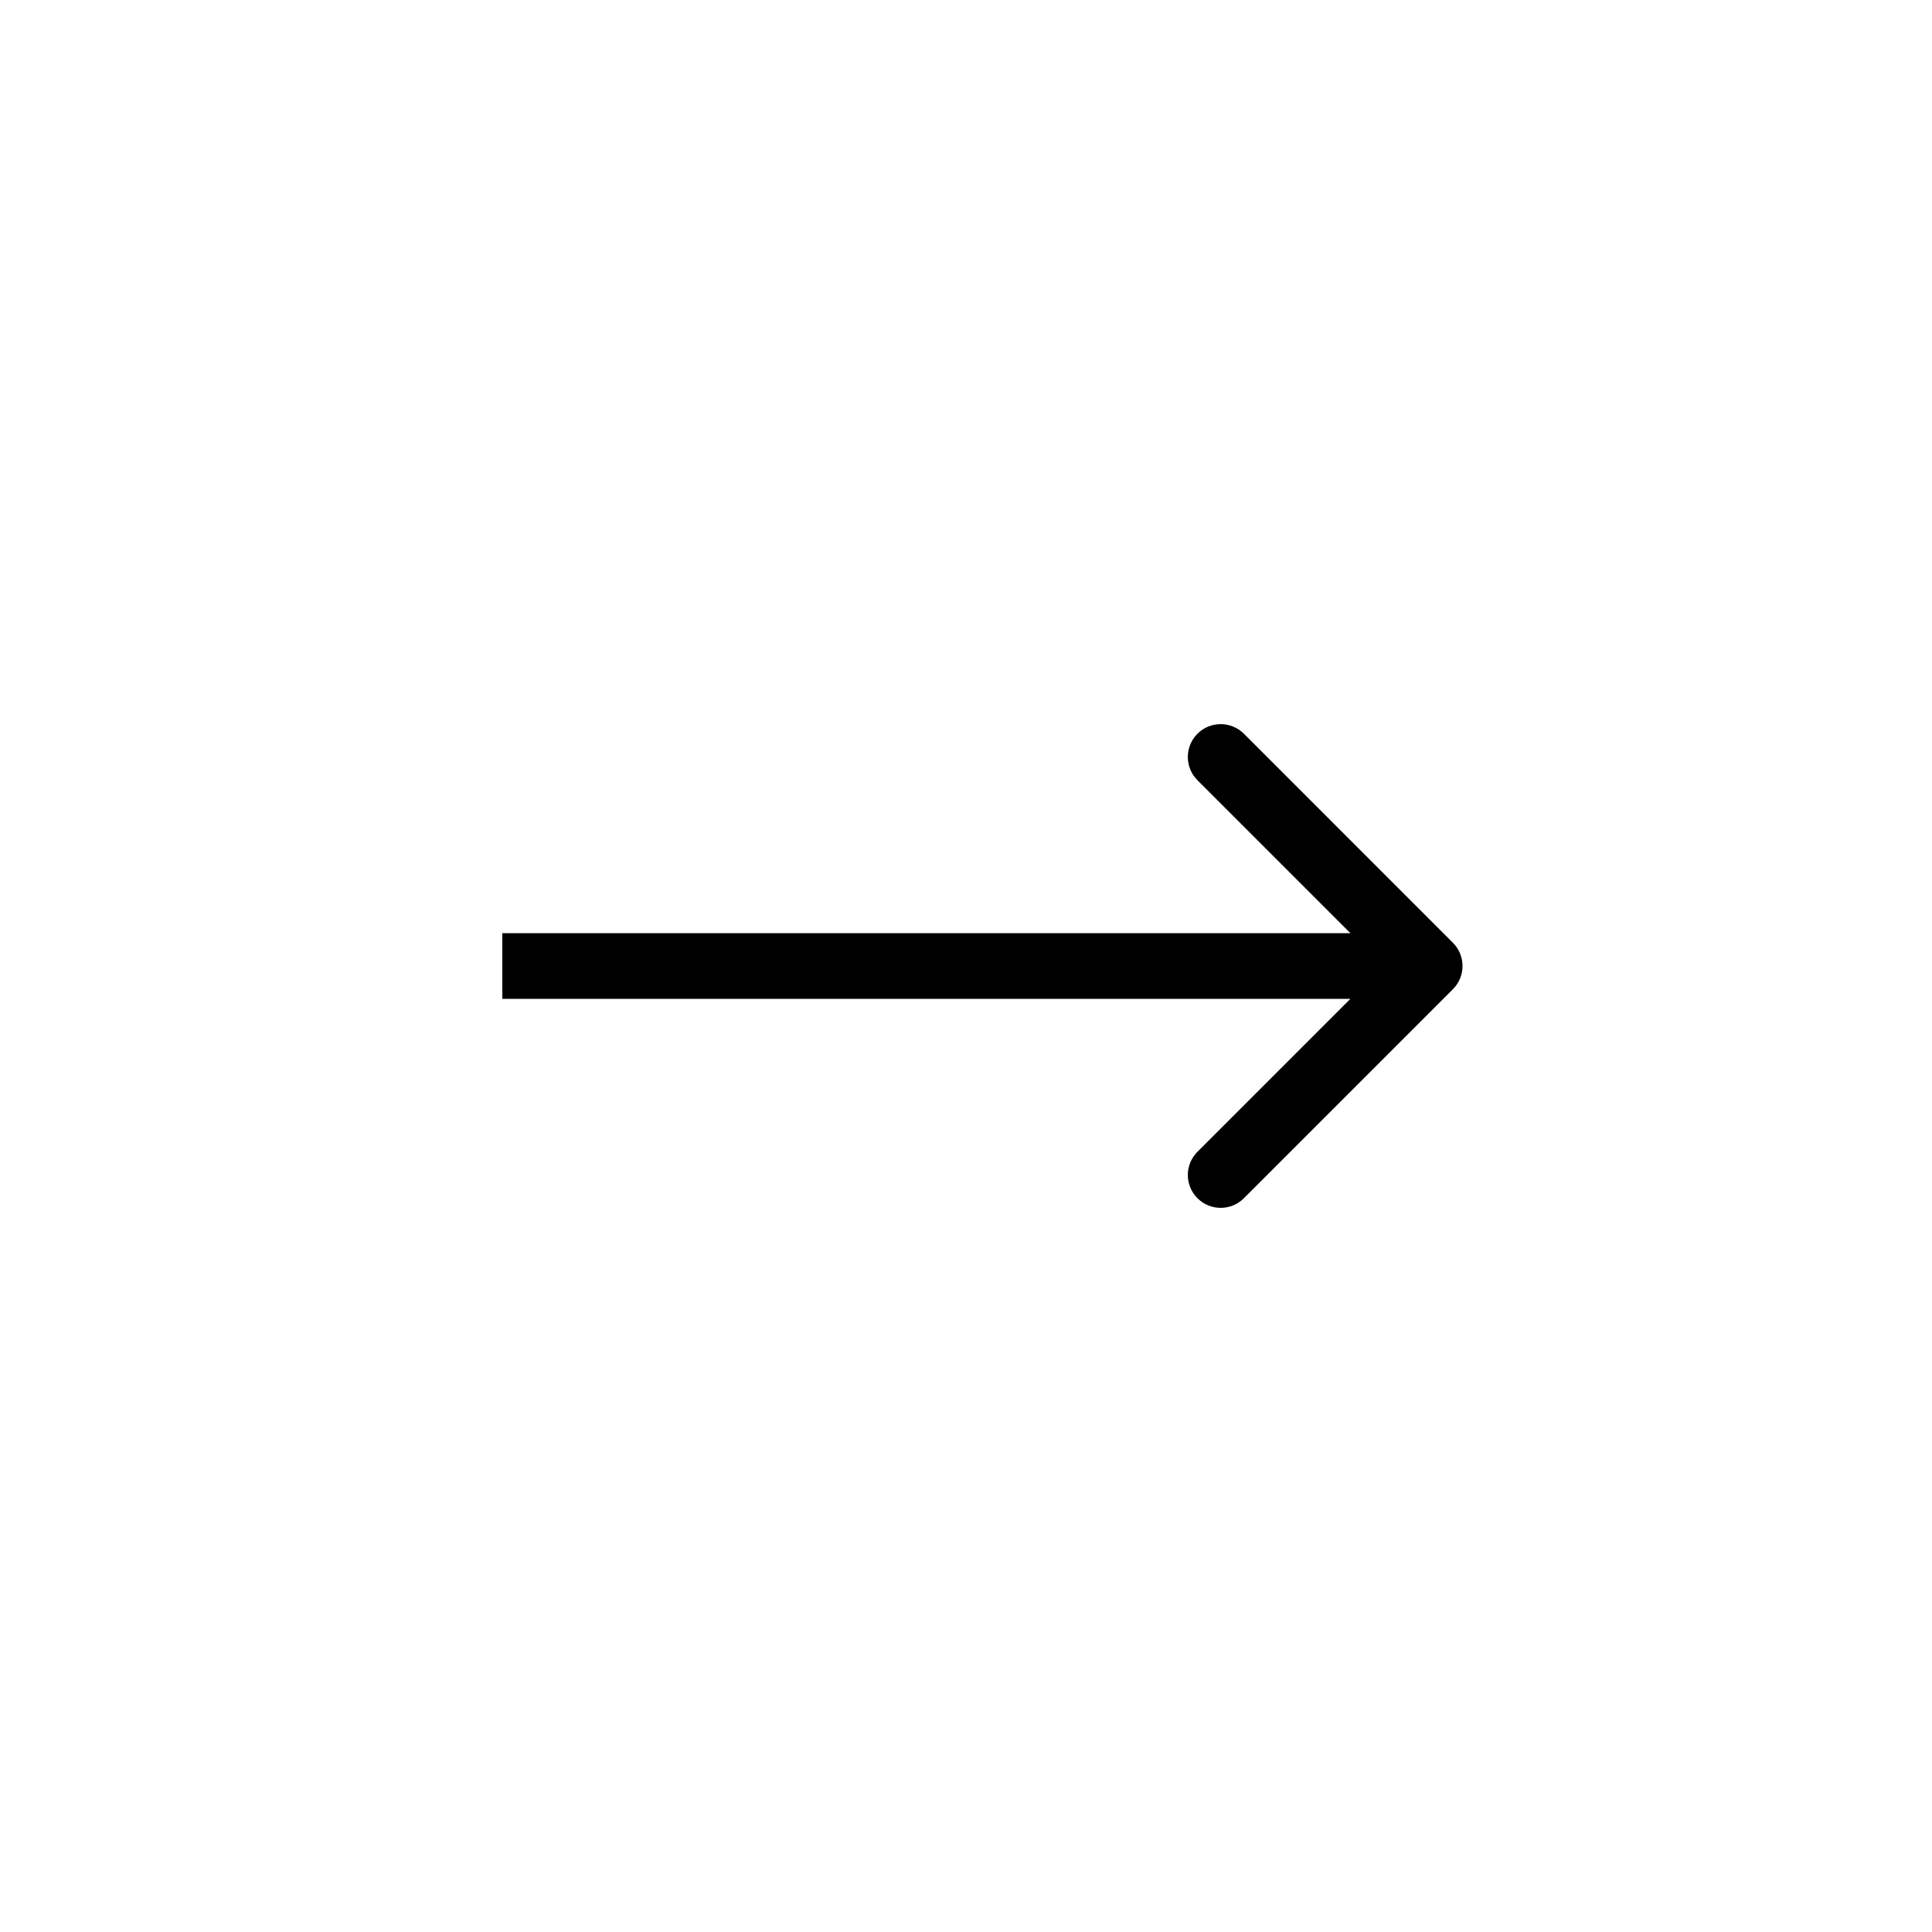 <svg width="50" height="50" viewBox="0 0 50 50" xmlns="http://www.w3.org/2000/svg">
    <path fill-rule="evenodd" clip-rule="evenodd"
        d="M34.948 25.85H13V24.15H34.948L30.99 20.192C30.658 19.86 30.658 19.321 30.99 18.989C31.322 18.658 31.86 18.658 32.192 18.989L37.601 24.399C37.933 24.731 37.933 25.269 37.601 25.601L32.192 31.01C31.86 31.342 31.322 31.342 30.99 31.01C30.658 30.678 30.658 30.14 30.99 29.808L34.948 25.85Z" />
</svg>